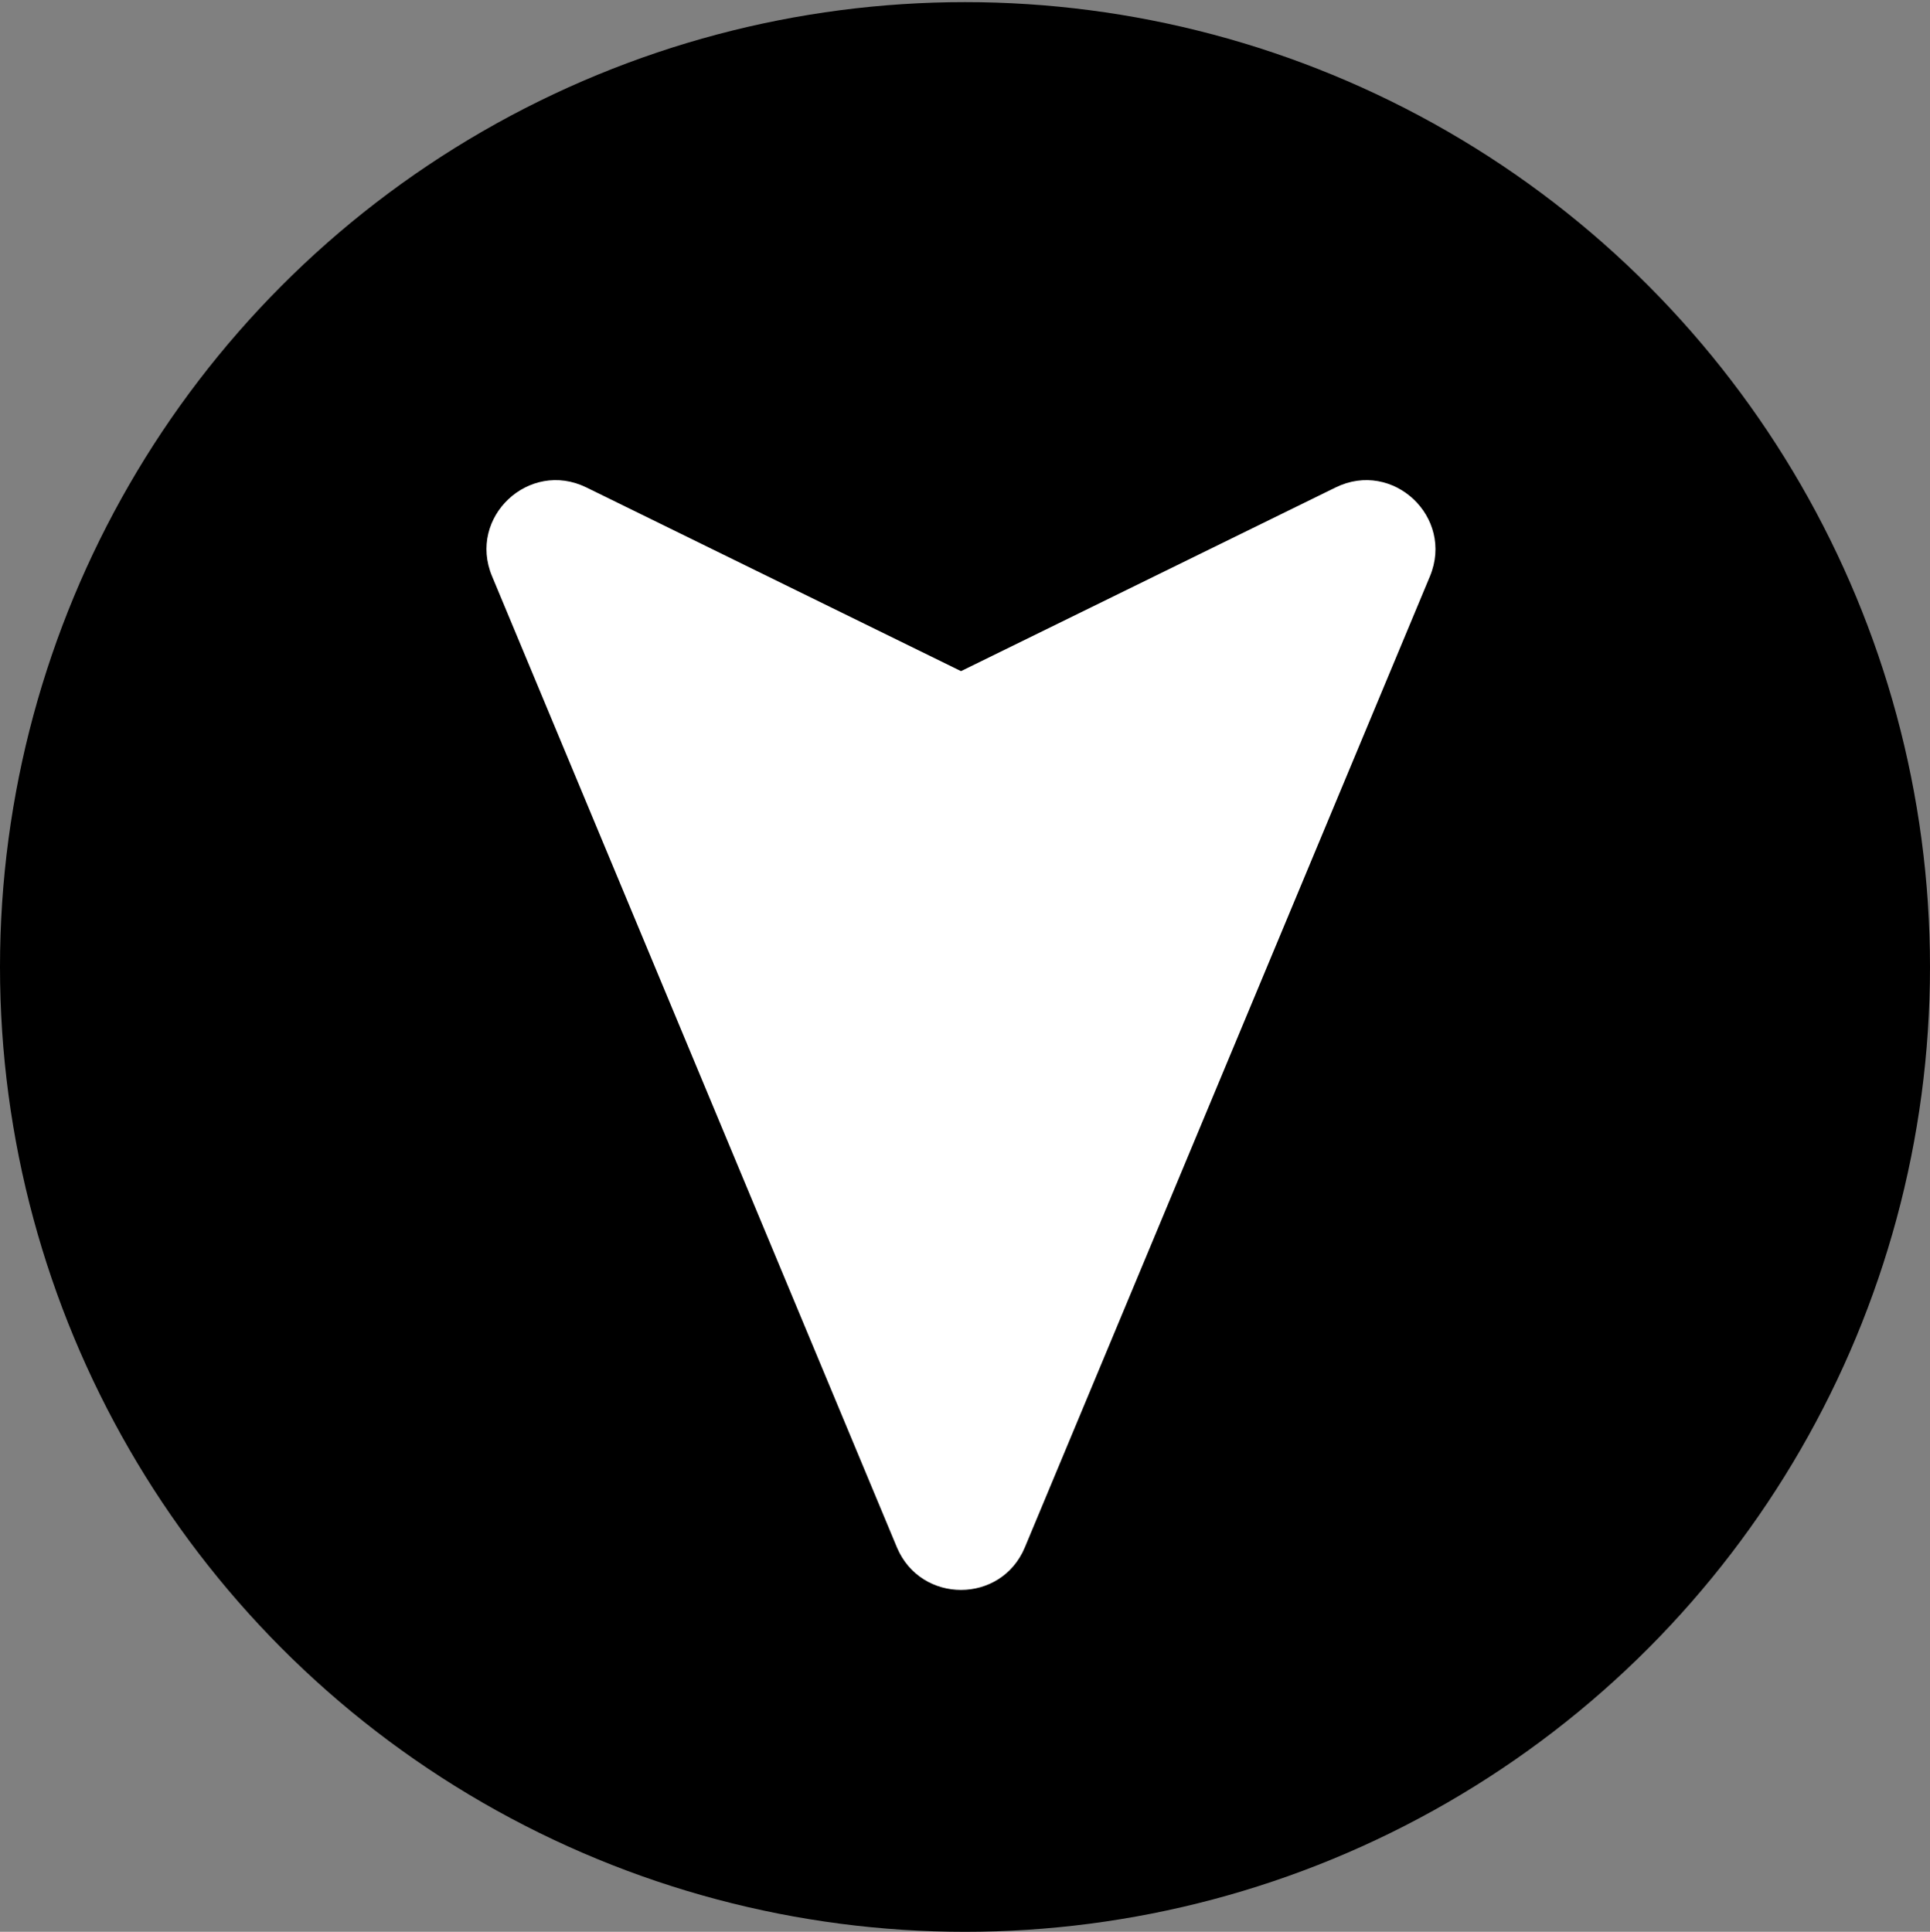 <?xml version="1.0" encoding="utf-8"?>
<!-- Generator: Adobe Illustrator 19.0.0, SVG Export Plug-In . SVG Version: 6.00 Build 0)  -->
<svg version="1.1" id="Capa_1" xmlns="http://www.w3.org/2000/svg" xmlns:xlink="http://www.w3.org/1999/xlink" x="0px" y="0px"
	 viewBox="-171 49 726 726.8" style="enable-background:new -171 49 726 726.8;" xml:space="preserve">
<rect x="-171" y="49" width="726" height="726.8" fill="#808080" stroke="none"/>
<style type="text/css">
	.st0{fill:#FFFFFF;}
</style>
<circle cx="192" cy="412.8" r="363"/>
<g>
	<g>
		<path class="st0" d="M49.6,232.4l140.9,69.1l140.9-69.1c21.6-10.6,44.7,11.2,35.5,33.4L214.5,631.2c-8.9,21.3-39.1,21.3-48.1,0
			L14.1,265.8C4.8,243.6,28,221.8,49.6,232.4z"/>
	</g>
</g>
</svg>
